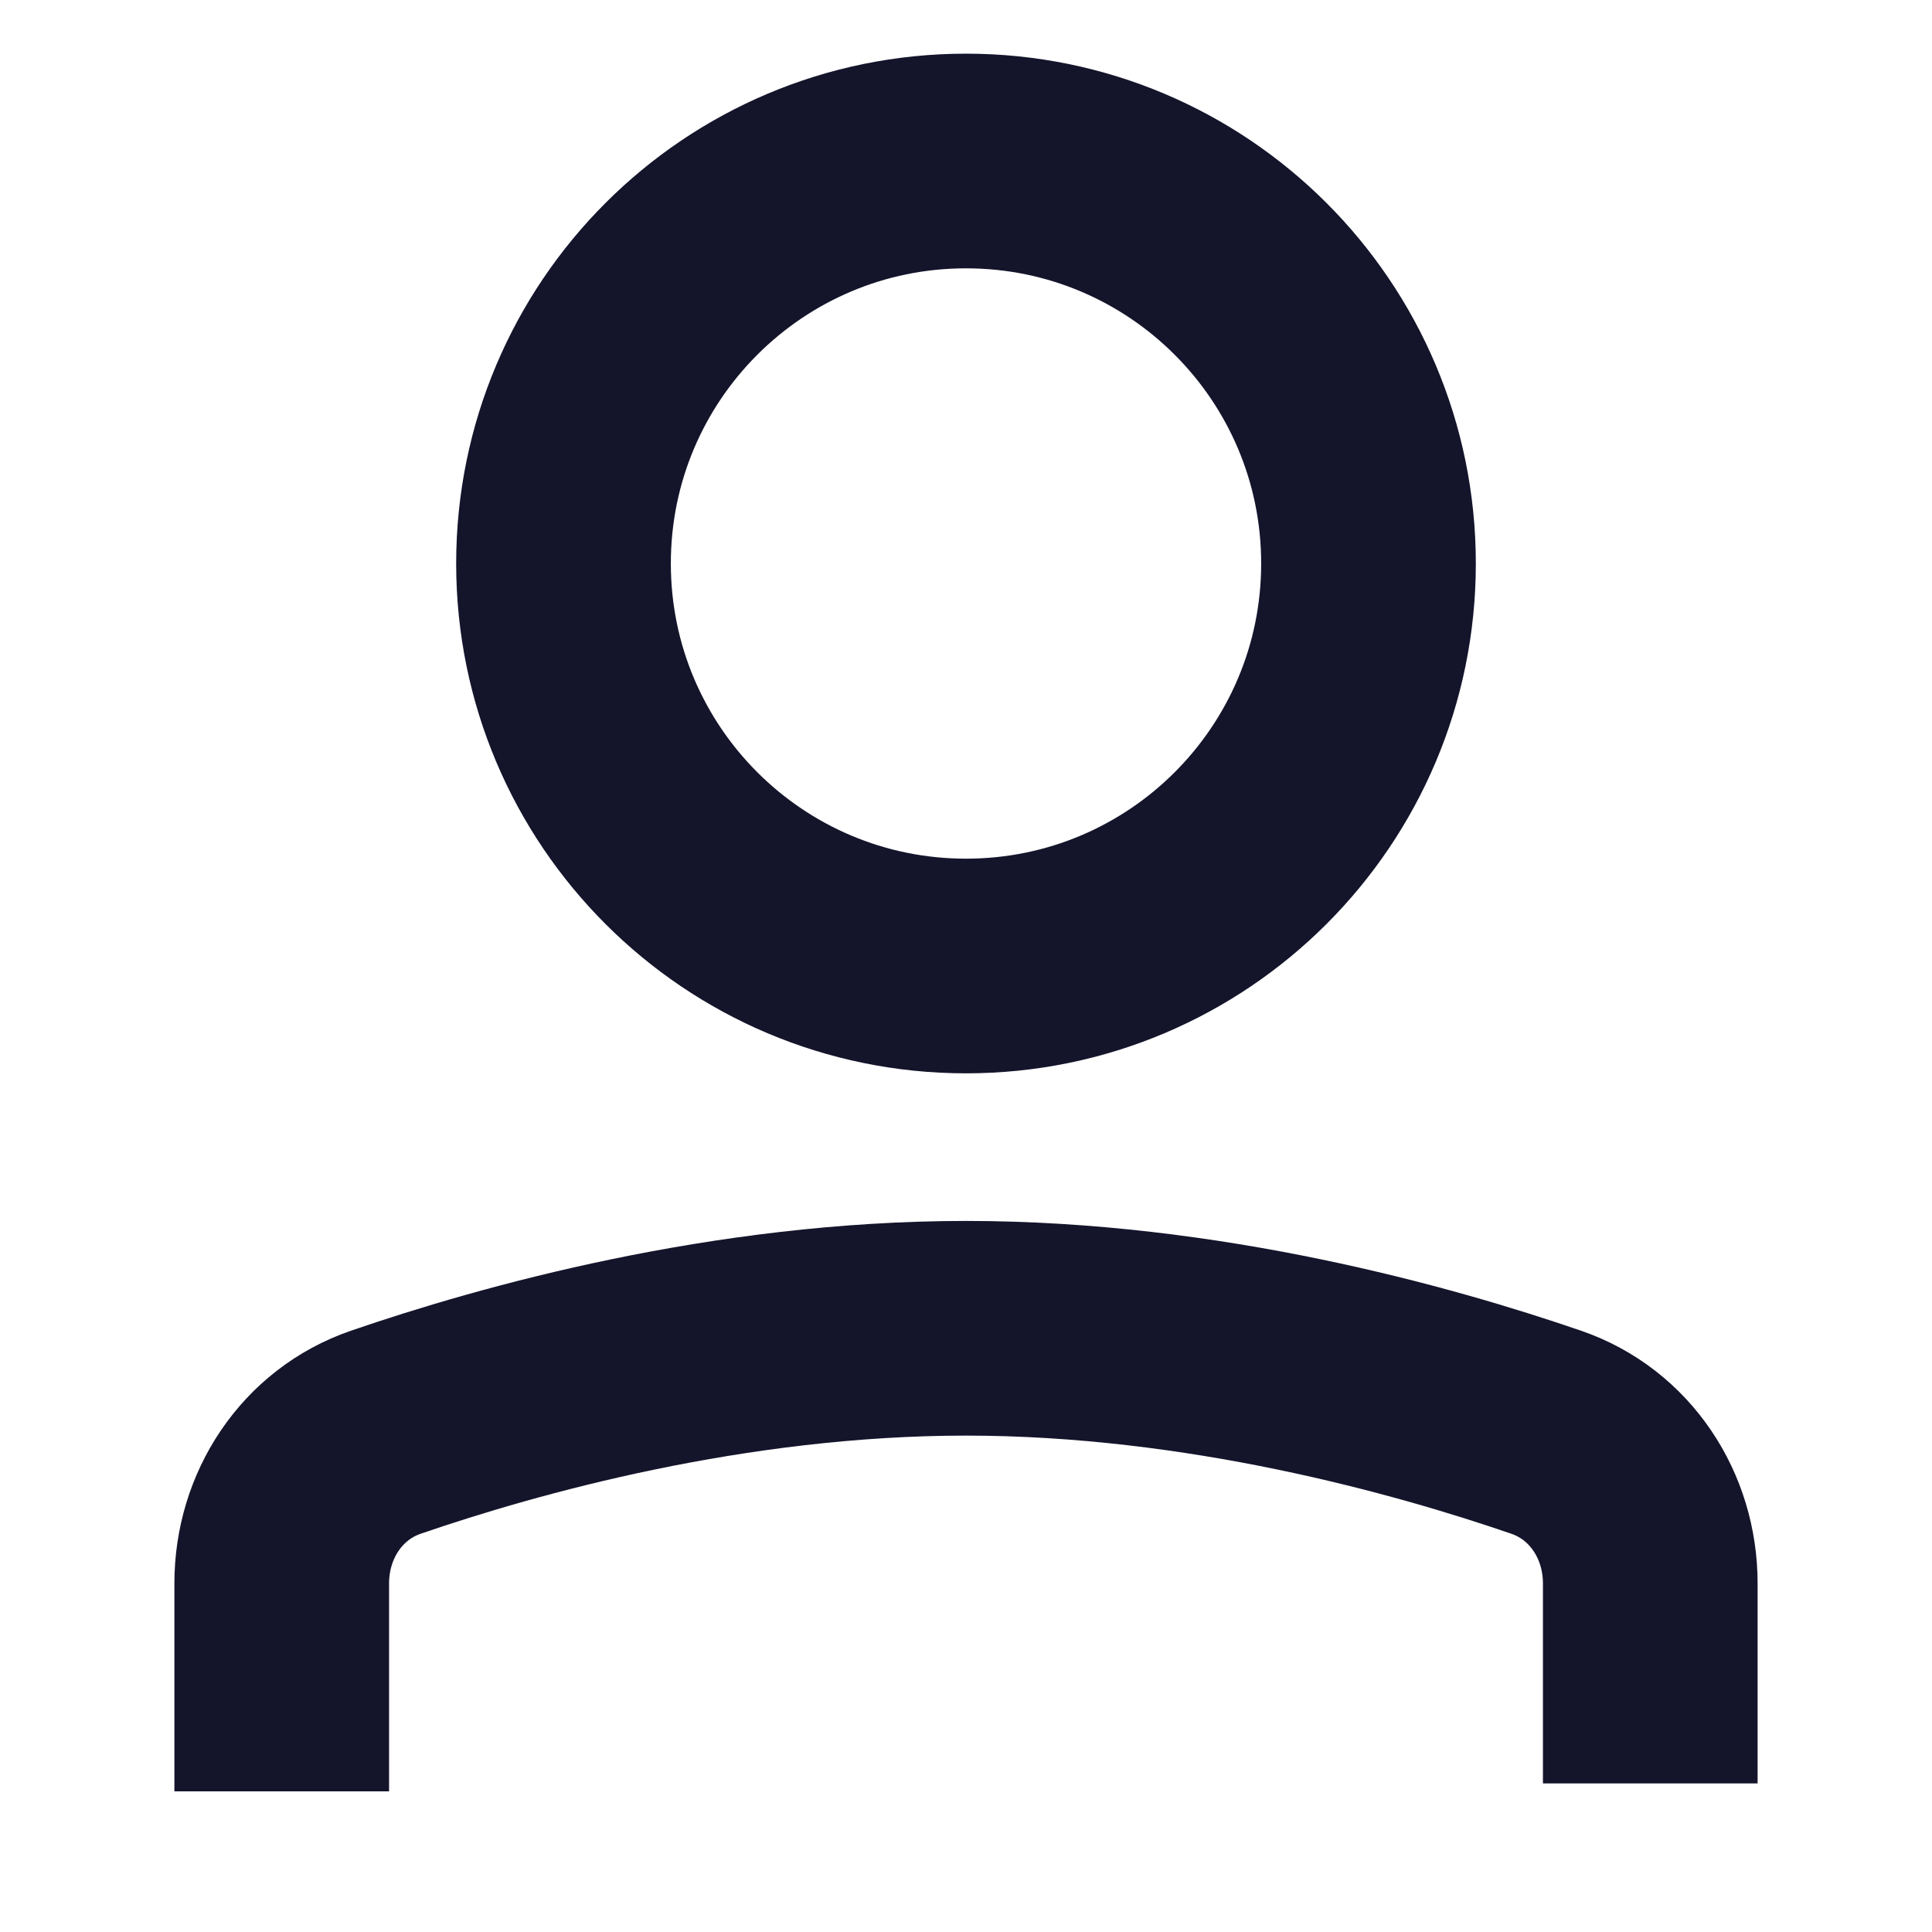 <svg width="45" height="45" viewBox="0 0 45 45" fill="none" xmlns="http://www.w3.org/2000/svg">
<path d="M6.562 41.724V36.88C6.562 35.302 7.492 33.874 8.985 33.36C11.866 32.369 16.982 30.938 22.5 30.938C28.018 30.938 33.135 32.369 36.015 33.36C37.508 33.874 38.438 35.302 38.438 36.88V41.539" stroke="#14142B" stroke-width="5"/>
<path d="M22.5 22.5C27.678 22.5 31.875 18.303 31.875 13.125C31.875 7.947 27.678 3.75 22.5 3.75C17.322 3.75 13.125 7.947 13.125 13.125C13.125 18.303 17.322 22.5 22.5 22.5Z" stroke="#14142B" stroke-width="5"/>
</svg>
